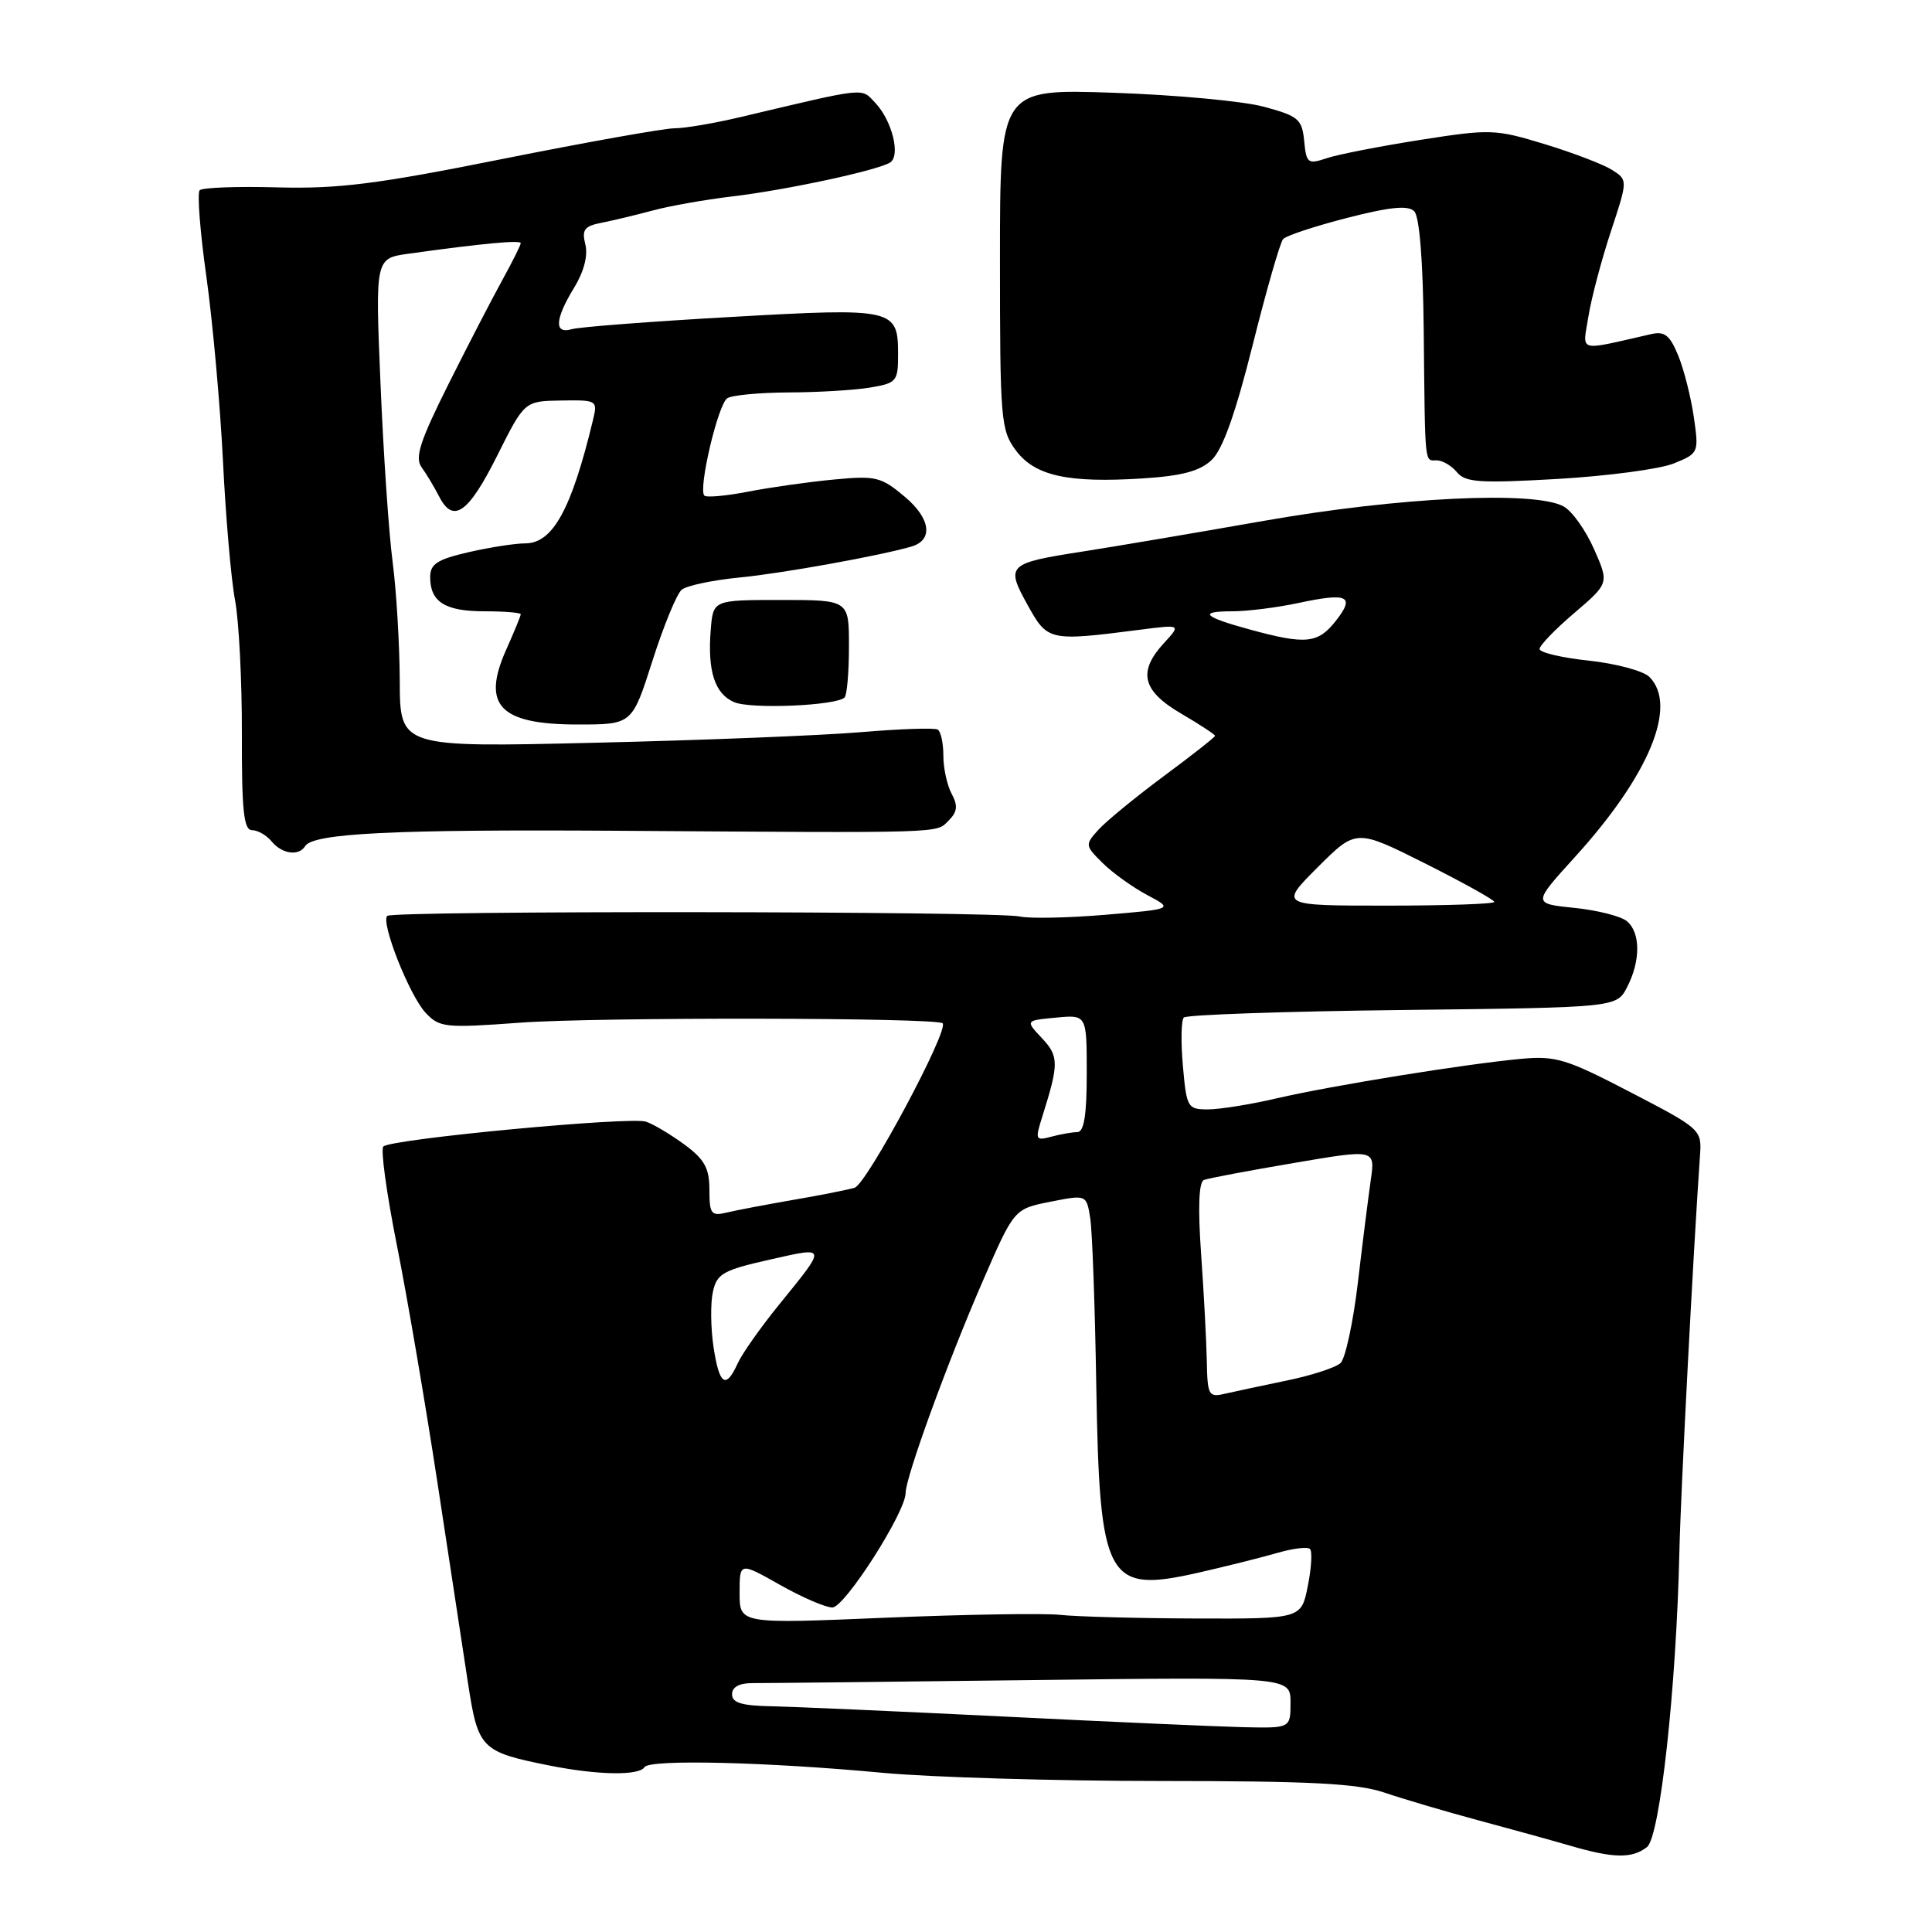 <?xml version="1.0" encoding="UTF-8" standalone="no"?>
<!DOCTYPE svg PUBLIC "-//W3C//DTD SVG 1.1//EN" "http://www.w3.org/Graphics/SVG/1.1/DTD/svg11.dtd" >
<svg xmlns="http://www.w3.org/2000/svg" xmlns:xlink="http://www.w3.org/1999/xlink" version="1.1" viewBox="0 0 256 256">
 <g >
 <path fill="currentColor"
d=" M 218.23 244.75 C 219.96 243.41 222.13 223.55 222.53 205.50 C 222.69 198.05 224.35 166.16 225.26 153.07 C 225.50 149.69 225.36 149.56 216.07 144.74 C 207.57 140.31 206.15 139.88 201.57 140.30 C 194.12 140.99 176.55 143.83 169.24 145.52 C 165.74 146.34 161.61 147.00 160.06 147.00 C 157.36 147.00 157.23 146.77 156.74 141.25 C 156.46 138.09 156.51 135.20 156.86 134.83 C 157.21 134.46 170.26 134.01 185.85 133.83 C 214.21 133.50 214.21 133.50 215.60 130.80 C 217.40 127.32 217.39 123.57 215.57 122.06 C 214.78 121.40 211.65 120.61 208.61 120.30 C 203.08 119.73 203.08 119.73 208.64 113.61 C 218.52 102.75 222.36 93.50 218.55 89.69 C 217.75 88.90 214.15 87.93 210.55 87.54 C 206.95 87.16 204.00 86.46 204.00 86.00 C 204.00 85.53 206.07 83.38 208.61 81.22 C 213.22 77.28 213.22 77.28 211.20 72.72 C 210.09 70.22 208.28 67.68 207.16 67.09 C 203.27 65.01 185.37 65.87 167.50 69.01 C 158.15 70.65 147.30 72.49 143.40 73.09 C 133.50 74.63 133.24 74.89 136.15 80.14 C 138.81 84.95 138.99 84.99 151.00 83.45 C 156.50 82.74 156.50 82.74 154.25 85.19 C 150.73 89.01 151.34 91.53 156.50 94.55 C 158.98 96.00 161.00 97.33 161.00 97.50 C 161.00 97.67 157.94 100.08 154.21 102.84 C 150.48 105.61 146.59 108.80 145.56 109.93 C 143.75 111.94 143.76 112.03 146.10 114.35 C 147.42 115.66 150.07 117.56 152.00 118.59 C 155.50 120.45 155.50 120.45 146.50 121.21 C 141.55 121.63 136.43 121.73 135.12 121.44 C 132.00 120.73 52.01 120.65 51.31 121.36 C 50.43 122.24 54.25 131.89 56.38 134.18 C 58.23 136.16 58.93 136.24 68.92 135.51 C 79.14 134.76 124.09 134.83 124.90 135.59 C 125.80 136.44 114.85 156.91 113.24 157.38 C 112.28 157.67 108.58 158.40 105.00 159.01 C 101.42 159.63 97.49 160.38 96.25 160.68 C 94.24 161.16 94.00 160.84 94.00 157.66 C 94.00 154.81 93.36 153.63 90.75 151.70 C 88.96 150.38 86.65 148.99 85.61 148.63 C 83.61 147.92 52.00 150.90 50.80 151.91 C 50.41 152.24 51.22 158.13 52.59 165.00 C 53.96 171.88 56.38 186.05 57.97 196.50 C 59.56 206.95 61.39 218.94 62.03 223.14 C 63.36 231.73 63.76 232.13 72.80 233.94 C 79.20 235.22 84.69 235.31 85.41 234.15 C 86.06 233.09 101.63 233.47 117.00 234.91 C 123.33 235.50 139.85 235.99 153.72 235.99 C 173.81 236.00 179.85 236.31 183.48 237.54 C 185.98 238.39 191.51 240.02 195.77 241.17 C 200.02 242.31 205.53 243.83 208.00 244.55 C 213.81 246.25 216.24 246.29 218.23 244.75 Z  M 40.43 112.12 C 41.48 110.41 52.07 109.89 81.64 110.08 C 125.73 110.38 124.00 110.43 125.69 108.74 C 126.86 107.57 126.95 106.77 126.10 105.18 C 125.49 104.05 125.00 101.78 125.00 100.12 C 125.00 98.47 124.66 96.91 124.25 96.67 C 123.84 96.42 119.22 96.58 114.00 97.02 C 108.78 97.46 92.91 98.09 78.75 98.42 C 53.00 99.03 53.00 99.03 52.97 90.26 C 52.95 85.44 52.53 78.35 52.03 74.50 C 51.52 70.65 50.80 60.02 50.42 50.87 C 49.72 34.24 49.72 34.24 54.11 33.62 C 63.88 32.26 69.00 31.78 69.00 32.22 C 69.00 32.48 67.90 34.67 66.57 37.09 C 65.23 39.52 62.01 45.74 59.42 50.91 C 55.64 58.47 54.94 60.64 55.86 61.91 C 56.50 62.79 57.54 64.53 58.19 65.79 C 60.05 69.44 62.07 68.01 65.91 60.32 C 69.50 53.15 69.50 53.15 74.36 53.07 C 79.16 53.00 79.21 53.03 78.55 55.75 C 75.71 67.52 73.24 72.00 69.59 72.00 C 68.25 72.00 64.87 72.53 62.08 73.17 C 57.93 74.13 57.00 74.73 57.00 76.47 C 57.00 79.76 58.97 81.00 64.20 81.00 C 66.84 81.00 69.00 81.18 69.00 81.39 C 69.00 81.61 68.14 83.70 67.09 86.05 C 63.77 93.46 66.20 96.00 76.57 96.00 C 83.76 96.00 83.76 96.00 86.45 87.57 C 87.93 82.93 89.67 78.69 90.33 78.14 C 90.98 77.60 94.44 76.87 98.01 76.52 C 103.57 75.99 116.69 73.62 120.77 72.42 C 123.69 71.56 123.32 68.71 119.91 65.84 C 116.75 63.18 116.06 63.01 110.50 63.54 C 107.20 63.85 102.10 64.57 99.17 65.14 C 96.24 65.71 93.61 65.95 93.33 65.67 C 92.49 64.83 95.14 53.56 96.37 52.77 C 96.99 52.36 100.65 52.02 104.50 52.00 C 108.35 51.99 113.19 51.70 115.25 51.36 C 118.81 50.77 119.00 50.54 119.00 46.99 C 119.00 40.88 118.52 40.77 96.84 42.00 C 86.20 42.60 76.71 43.33 75.75 43.62 C 73.40 44.31 73.52 42.30 76.08 38.11 C 77.38 35.98 77.93 33.85 77.56 32.38 C 77.07 30.43 77.43 29.96 79.74 29.51 C 81.26 29.21 84.30 28.48 86.50 27.89 C 88.70 27.29 93.42 26.46 97.00 26.03 C 104.13 25.19 116.24 22.59 117.93 21.54 C 119.37 20.66 118.21 15.98 115.98 13.63 C 114.06 11.61 115.07 11.50 98.17 15.50 C 94.69 16.33 90.73 17.00 89.37 17.00 C 88.02 17.00 77.82 18.82 66.70 21.04 C 49.96 24.40 44.84 25.04 36.80 24.83 C 31.47 24.68 26.81 24.85 26.46 25.21 C 26.11 25.56 26.51 30.72 27.35 36.67 C 28.18 42.63 29.17 53.58 29.54 61.00 C 29.90 68.42 30.62 76.75 31.14 79.50 C 31.66 82.25 32.07 90.24 32.05 97.25 C 32.02 107.39 32.30 110.00 33.39 110.00 C 34.14 110.00 35.32 110.67 36.00 111.50 C 37.38 113.17 39.59 113.47 40.43 112.12 Z  M 111.91 92.42 C 112.23 92.11 112.49 89.07 112.49 85.67 C 112.50 79.50 112.50 79.50 103.50 79.50 C 94.50 79.50 94.50 79.50 94.18 83.40 C 93.73 88.91 94.70 91.93 97.28 93.04 C 99.49 93.99 110.82 93.51 111.91 92.42 Z  M 160.54 60.96 C 162.00 59.59 163.69 54.86 165.98 45.74 C 167.80 38.46 169.62 32.13 170.02 31.68 C 170.41 31.23 174.23 29.97 178.51 28.87 C 184.20 27.41 186.58 27.18 187.39 27.99 C 188.09 28.69 188.56 34.56 188.65 43.80 C 188.84 62.04 188.73 61.00 190.38 61.00 C 191.14 61.00 192.34 61.71 193.06 62.58 C 194.18 63.93 196.10 64.05 206.44 63.46 C 213.07 63.07 219.99 62.15 221.81 61.40 C 225.08 60.07 225.12 59.98 224.44 55.27 C 224.06 52.65 223.14 48.98 222.38 47.13 C 221.26 44.40 220.58 43.86 218.75 44.28 C 208.84 46.53 209.70 46.77 210.48 41.90 C 210.87 39.48 212.21 34.43 213.45 30.67 C 215.70 23.85 215.70 23.85 213.60 22.51 C 212.44 21.78 208.43 20.24 204.68 19.10 C 198.13 17.10 197.47 17.08 188.18 18.54 C 182.85 19.38 177.29 20.46 175.81 20.96 C 173.29 21.80 173.10 21.65 172.81 18.68 C 172.53 15.79 172.05 15.38 167.50 14.15 C 164.75 13.40 155.75 12.57 147.50 12.29 C 132.50 11.78 132.50 11.78 132.50 34.31 C 132.50 55.64 132.61 56.99 134.60 59.67 C 137.12 63.06 141.49 64.03 151.46 63.39 C 156.60 63.06 158.98 62.43 160.54 60.96 Z  M 133.00 227.45 C 118.97 226.76 105.14 226.15 102.25 226.09 C 98.29 226.02 97.00 225.63 97.00 224.50 C 97.00 223.53 97.96 223.01 99.75 223.02 C 101.26 223.03 117.91 222.85 136.75 222.62 C 171.00 222.20 171.00 222.20 171.00 225.60 C 171.00 229.00 171.00 229.00 164.75 228.86 C 161.31 228.78 147.03 228.15 133.00 227.45 Z  M 98.00 211.08 C 98.00 206.98 98.00 206.98 103.33 209.99 C 106.26 211.65 109.39 213.00 110.29 213.00 C 111.93 213.00 120.00 200.38 120.00 197.82 C 120.00 195.75 125.53 180.55 130.18 169.85 C 134.37 160.19 134.37 160.19 139.17 159.24 C 143.96 158.29 143.96 158.29 144.46 161.40 C 144.73 163.10 145.09 173.05 145.26 183.50 C 145.70 209.47 146.60 211.14 158.74 208.40 C 162.46 207.55 167.19 206.37 169.25 205.77 C 171.32 205.17 173.27 204.93 173.58 205.25 C 173.90 205.56 173.77 207.77 173.29 210.16 C 172.43 214.50 172.43 214.50 158.47 214.46 C 150.79 214.43 142.70 214.22 140.50 213.98 C 138.30 213.74 127.84 213.92 117.25 214.36 C 98.00 215.17 98.00 215.17 98.00 211.08 Z  M 159.91 180.36 C 159.85 177.69 159.52 171.28 159.15 166.12 C 158.72 159.98 158.85 156.61 159.53 156.35 C 160.10 156.13 165.44 155.12 171.40 154.11 C 182.23 152.26 182.23 152.26 181.63 156.38 C 181.31 158.65 180.53 164.78 179.92 170.00 C 179.30 175.22 178.27 179.99 177.64 180.60 C 177.02 181.20 173.80 182.25 170.50 182.93 C 167.20 183.61 163.49 184.41 162.25 184.69 C 160.16 185.18 159.99 184.87 159.91 180.36 Z  M 94.54 178.45 C 94.17 175.95 94.13 172.68 94.46 171.19 C 94.99 168.76 95.79 168.31 101.98 166.91 C 109.66 165.18 109.62 165.00 103.21 172.90 C 100.80 175.87 98.34 179.35 97.75 180.65 C 96.17 184.13 95.31 183.54 94.54 178.45 Z  M 138.14 147.86 C 140.32 140.93 140.31 139.96 138.06 137.56 C 135.86 135.22 135.86 135.22 139.93 134.84 C 144.00 134.45 144.00 134.45 144.00 142.22 C 144.00 147.77 143.64 150.00 142.75 150.01 C 142.06 150.02 140.51 150.29 139.29 150.62 C 137.19 151.18 137.13 151.04 138.14 147.86 Z  M 174.61 114.91 C 179.70 109.83 179.70 109.83 188.85 114.42 C 193.88 116.95 198.00 119.24 198.00 119.51 C 198.00 119.78 191.59 120.00 183.76 120.00 C 169.52 120.00 169.52 120.00 174.61 114.91 Z  M 165.63 83.42 C 159.43 81.73 158.72 81.00 163.28 81.00 C 165.27 81.00 169.17 80.51 171.95 79.92 C 178.61 78.49 179.61 78.95 177.00 82.27 C 174.63 85.28 173.04 85.44 165.63 83.42 Z "/>
</g>
</svg>